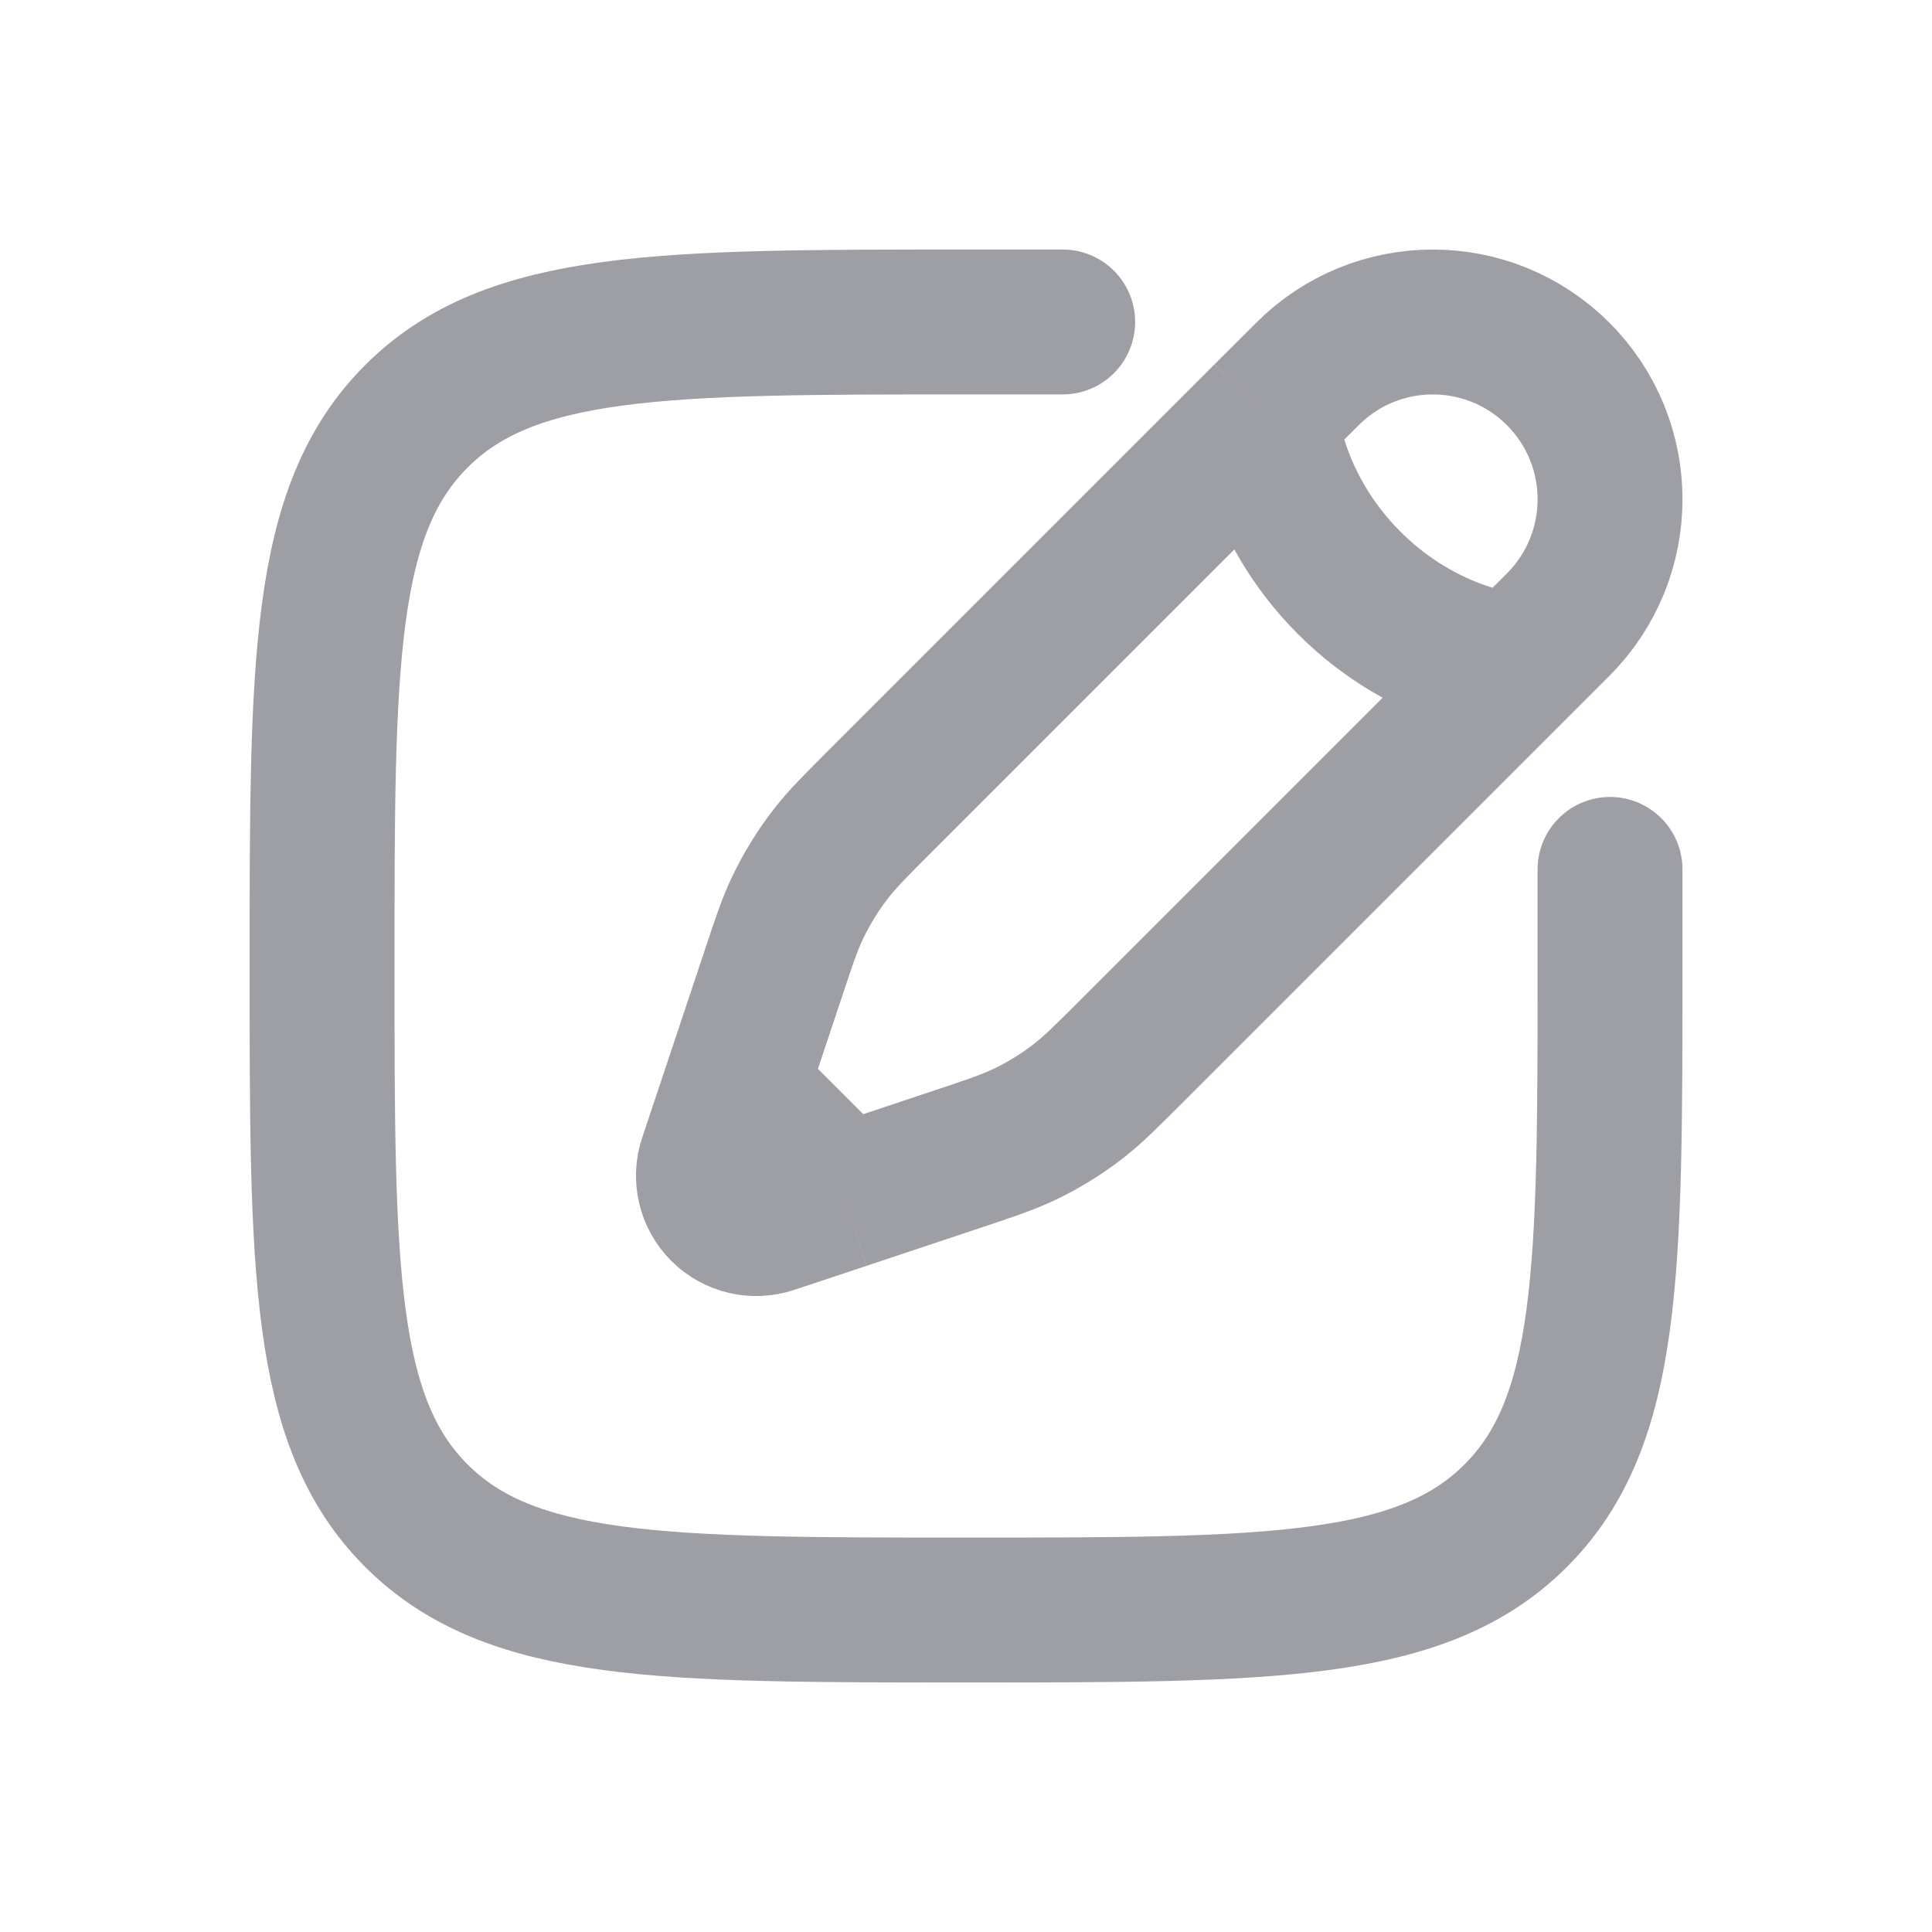 <svg width="20" height="20" viewBox="0 0 20 20" fill="none" xmlns="http://www.w3.org/2000/svg">
<path d="M16.667 9V10C16.667 13.143 16.667 14.714 15.691 15.69C14.715 16.667 13.143 16.667 10.001 16.667C6.858 16.667 5.287 16.667 4.31 15.69C3.334 14.714 3.334 13.143 3.334 10C3.334 6.857 3.334 5.286 4.31 4.31C5.287 3.333 6.858 3.333 10.001 3.333H11.001" stroke="#9E9EA5" stroke-width="1.5" stroke-linecap="round"/>
<path d="M13.102 4.303L13.535 3.871C14.251 3.154 15.413 3.154 16.13 3.871C16.846 4.588 16.846 5.749 16.13 6.466L15.697 6.899M13.102 4.303C13.102 4.303 13.156 5.223 13.967 6.034C14.778 6.845 15.697 6.899 15.697 6.899M13.102 4.303L9.125 8.28C8.856 8.549 8.721 8.684 8.606 8.832C8.469 9.008 8.352 9.197 8.256 9.398C8.175 9.568 8.115 9.748 7.995 10.11L7.609 11.267M15.697 6.899L11.721 10.875C11.451 11.145 11.317 11.279 11.168 11.395C10.993 11.532 10.803 11.649 10.603 11.744C10.433 11.825 10.252 11.886 9.891 12.006L8.734 12.392M8.734 12.392L7.985 12.641C7.808 12.701 7.611 12.654 7.479 12.522C7.346 12.389 7.3 12.193 7.359 12.015L7.609 11.267M8.734 12.392L7.609 11.267" stroke="#9E9EA5" stroke-width="1.5"/>
</svg>
